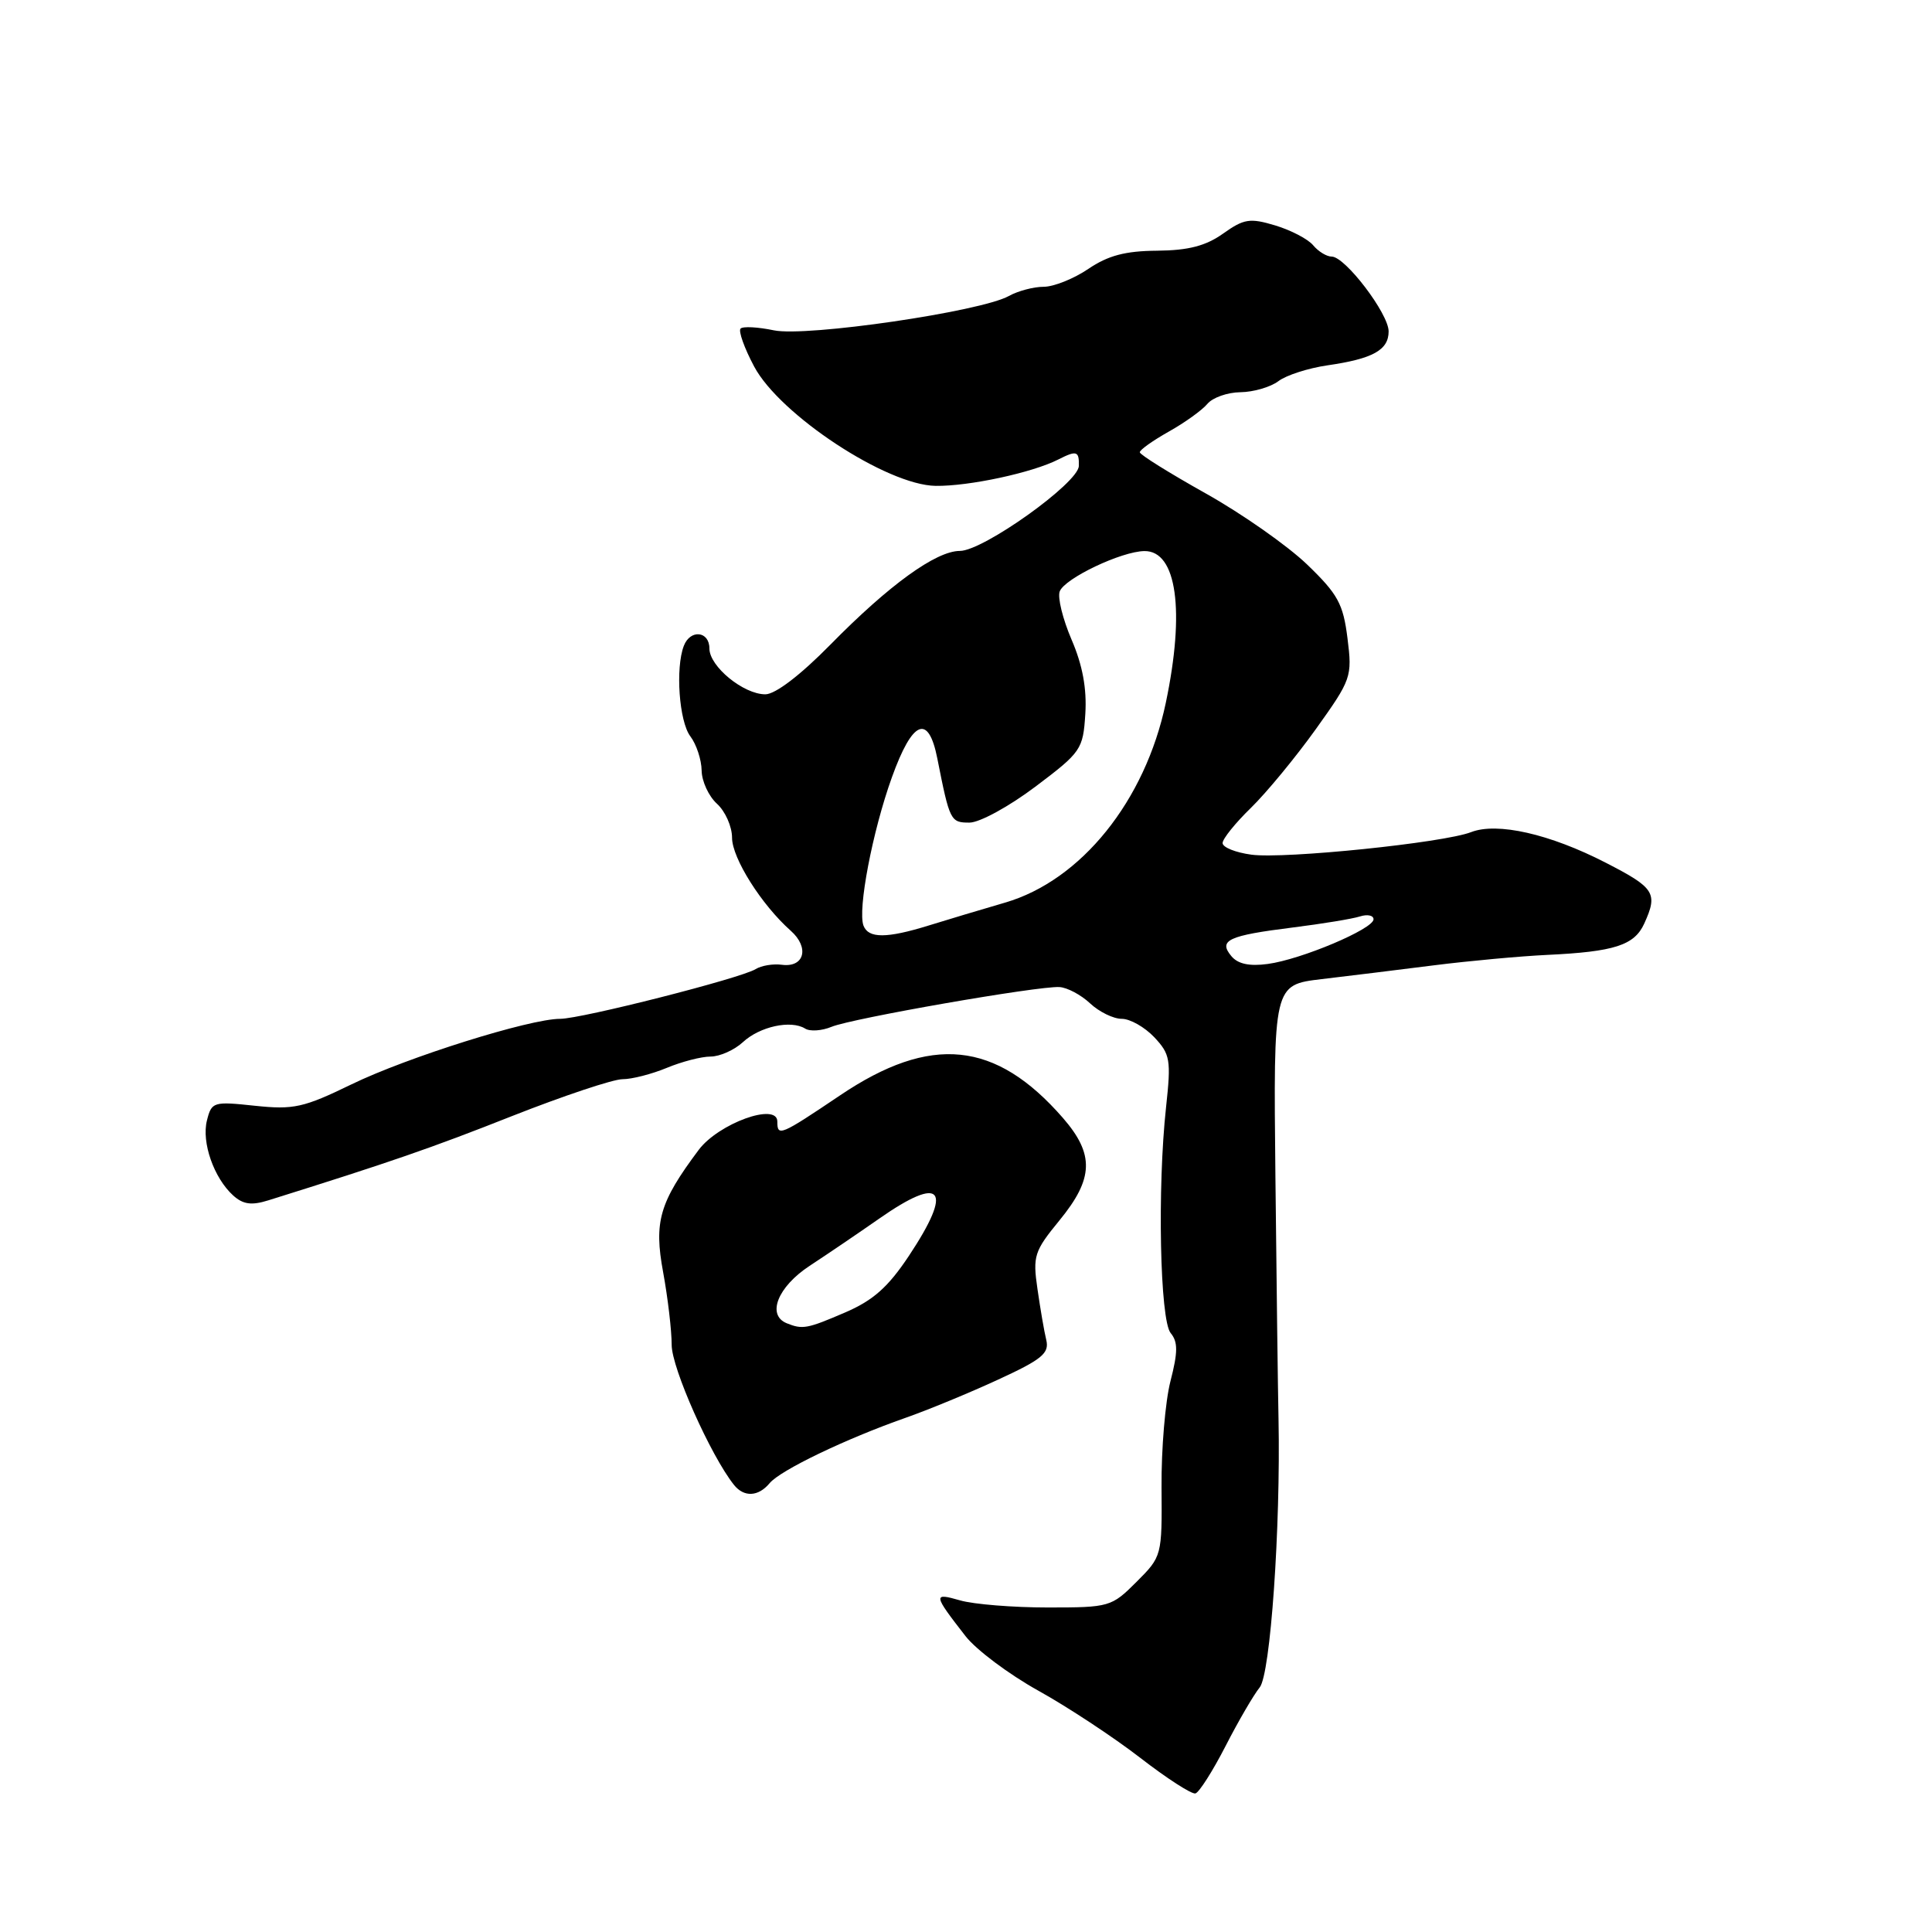 <?xml version="1.0" encoding="UTF-8" standalone="no"?>
<!DOCTYPE svg PUBLIC "-//W3C//DTD SVG 1.1//EN" "http://www.w3.org/Graphics/SVG/1.1/DTD/svg11.dtd" >
<svg xmlns="http://www.w3.org/2000/svg" xmlns:xlink="http://www.w3.org/1999/xlink" version="1.1" viewBox="0 0 256 256">
 <g >
 <path fill="currentColor"
d=" M 162.40 231.35 C 164.10 228.03 166.14 224.54 166.91 223.60 C 168.34 221.89 169.70 202.40 169.41 188.00 C 169.33 184.43 169.15 170.03 169.00 156.00 C 168.73 130.50 168.73 130.50 175.11 129.74 C 178.63 129.33 185.32 128.50 190.00 127.91 C 194.68 127.32 201.43 126.70 205.00 126.53 C 213.91 126.11 216.56 125.26 217.87 122.38 C 219.71 118.34 219.27 117.65 212.74 114.30 C 205.35 110.50 198.39 108.92 194.93 110.26 C 191.29 111.68 170.22 113.84 165.83 113.25 C 163.73 112.97 162.00 112.28 162.00 111.71 C 162.00 111.15 163.69 109.05 165.75 107.05 C 167.81 105.04 171.68 100.35 174.35 96.62 C 179.07 90.02 179.19 89.69 178.55 84.58 C 177.98 80.01 177.28 78.73 173.20 74.80 C 170.61 72.31 164.58 68.08 159.78 65.39 C 154.98 62.70 151.04 60.25 151.03 59.93 C 151.01 59.62 152.74 58.39 154.87 57.19 C 157.00 56.00 159.30 54.34 159.99 53.51 C 160.68 52.68 162.65 51.99 164.37 51.97 C 166.09 51.95 168.35 51.29 169.39 50.51 C 170.42 49.72 173.35 48.78 175.89 48.41 C 181.92 47.54 184.00 46.38 184.00 43.91 C 184.00 41.56 178.24 34.00 176.46 34.00 C 175.79 34.00 174.69 33.33 174.00 32.50 C 173.32 31.68 171.06 30.50 168.97 29.87 C 165.61 28.86 164.83 28.99 162.07 30.95 C 159.78 32.58 157.48 33.18 153.33 33.22 C 149.11 33.25 146.82 33.86 144.21 35.63 C 142.29 36.93 139.63 38.00 138.29 38.00 C 136.96 38.00 134.89 38.55 133.68 39.22 C 129.98 41.29 106.86 44.67 102.54 43.77 C 100.43 43.33 98.44 43.22 98.13 43.54 C 97.82 43.85 98.62 46.11 99.92 48.55 C 103.32 54.96 117.50 64.29 123.98 64.38 C 128.40 64.44 136.78 62.64 140.24 60.88 C 142.66 59.65 143.01 59.76 142.95 61.75 C 142.89 64.00 130.28 73.00 127.19 73.00 C 124.03 73.00 117.81 77.50 110.03 85.42 C 106.05 89.47 102.73 92.00 101.41 92.00 C 98.51 92.00 94.00 88.30 94.00 85.93 C 94.00 83.61 91.46 83.35 90.61 85.58 C 89.48 88.52 89.99 95.60 91.47 97.56 C 92.28 98.63 92.95 100.67 92.97 102.10 C 92.99 103.52 93.90 105.50 95.00 106.50 C 96.10 107.50 97.00 109.52 97.00 111.00 C 97.00 113.71 100.91 119.90 104.79 123.34 C 107.28 125.55 106.59 128.22 103.62 127.84 C 102.45 127.68 100.89 127.94 100.13 128.41 C 98.19 129.62 77.03 135.00 74.22 135.00 C 70.18 135.00 53.97 140.09 46.58 143.68 C 40.22 146.77 38.92 147.06 33.78 146.52 C 28.26 145.93 28.04 146.00 27.42 148.47 C 26.69 151.38 28.34 156.09 30.90 158.41 C 32.21 159.59 33.33 159.75 35.56 159.05 C 51.67 154.01 57.18 152.11 67.86 147.88 C 74.66 145.20 81.24 143.00 82.49 143.00 C 83.74 143.00 86.37 142.32 88.35 141.50 C 90.32 140.68 92.93 140.00 94.15 140.00 C 95.37 140.00 97.30 139.14 98.44 138.09 C 100.67 136.02 104.79 135.12 106.68 136.29 C 107.32 136.70 108.90 136.59 110.18 136.06 C 112.86 134.94 137.58 130.63 140.38 130.79 C 141.41 130.85 143.24 131.82 144.44 132.95 C 145.65 134.08 147.53 135.00 148.64 135.00 C 149.75 135.00 151.68 136.10 152.95 137.44 C 155.06 139.69 155.19 140.43 154.51 146.69 C 153.34 157.41 153.70 174.93 155.12 176.64 C 156.09 177.81 156.09 179.14 155.09 183.02 C 154.40 185.72 153.87 192.04 153.91 197.07 C 153.98 206.18 153.96 206.24 150.59 209.61 C 147.28 212.92 147.01 213.00 138.84 213.00 C 134.25 213.00 129.02 212.58 127.22 212.06 C 123.60 211.02 123.63 211.26 127.94 216.80 C 129.35 218.61 133.68 221.85 137.56 224.01 C 141.44 226.16 147.51 230.16 151.06 232.90 C 154.60 235.64 157.90 237.77 158.40 237.64 C 158.89 237.51 160.69 234.68 162.40 231.35 Z  M 101.98 196.53 C 103.39 194.82 112.07 190.65 119.96 187.88 C 122.96 186.83 128.51 184.54 132.27 182.80 C 138.05 180.14 139.05 179.32 138.64 177.57 C 138.36 176.43 137.84 173.38 137.47 170.80 C 136.83 166.42 137.04 165.79 140.39 161.70 C 144.93 156.16 145.03 152.95 140.84 148.13 C 131.92 137.90 123.34 137.03 111.30 145.15 C 103.38 150.48 103.00 150.64 103.00 148.61 C 103.00 146.03 95.20 148.86 92.57 152.38 C 87.38 159.32 86.63 161.89 87.87 168.58 C 88.49 171.96 89.00 176.30 89.00 178.21 C 89.00 181.27 94.16 192.86 97.25 196.75 C 98.58 198.42 100.48 198.33 101.98 196.53 Z  M 163.16 126.69 C 161.41 124.59 162.73 123.97 171.28 122.90 C 175.20 122.41 179.22 121.75 180.21 121.43 C 181.19 121.12 182.00 121.29 182.00 121.81 C 182.00 123.09 172.41 127.14 167.98 127.73 C 165.55 128.06 164.02 127.73 163.16 126.69 Z  M 114.42 122.66 C 113.62 120.56 115.60 110.17 118.18 103.00 C 120.91 95.41 123.02 94.53 124.20 100.50 C 125.84 108.79 125.95 109.00 128.46 109.00 C 129.80 109.00 133.70 106.87 137.19 104.24 C 143.27 99.66 143.51 99.31 143.81 94.60 C 144.02 91.26 143.45 88.14 141.99 84.76 C 140.82 82.03 140.11 79.16 140.42 78.36 C 141.08 76.63 148.61 73.05 151.65 73.02 C 155.93 72.98 157.04 80.93 154.47 93.15 C 151.74 106.12 143.26 116.66 133.18 119.60 C 130.06 120.51 125.51 121.87 123.07 122.63 C 117.49 124.36 115.08 124.36 114.42 122.66 Z  M 104.25 175.34 C 101.56 174.25 103.05 170.51 107.28 167.73 C 109.60 166.21 113.74 163.40 116.49 161.48 C 124.89 155.61 126.37 157.47 120.42 166.43 C 117.67 170.56 115.70 172.31 111.98 173.91 C 106.96 176.07 106.35 176.19 104.25 175.34 Z "/>
</g>
</svg>